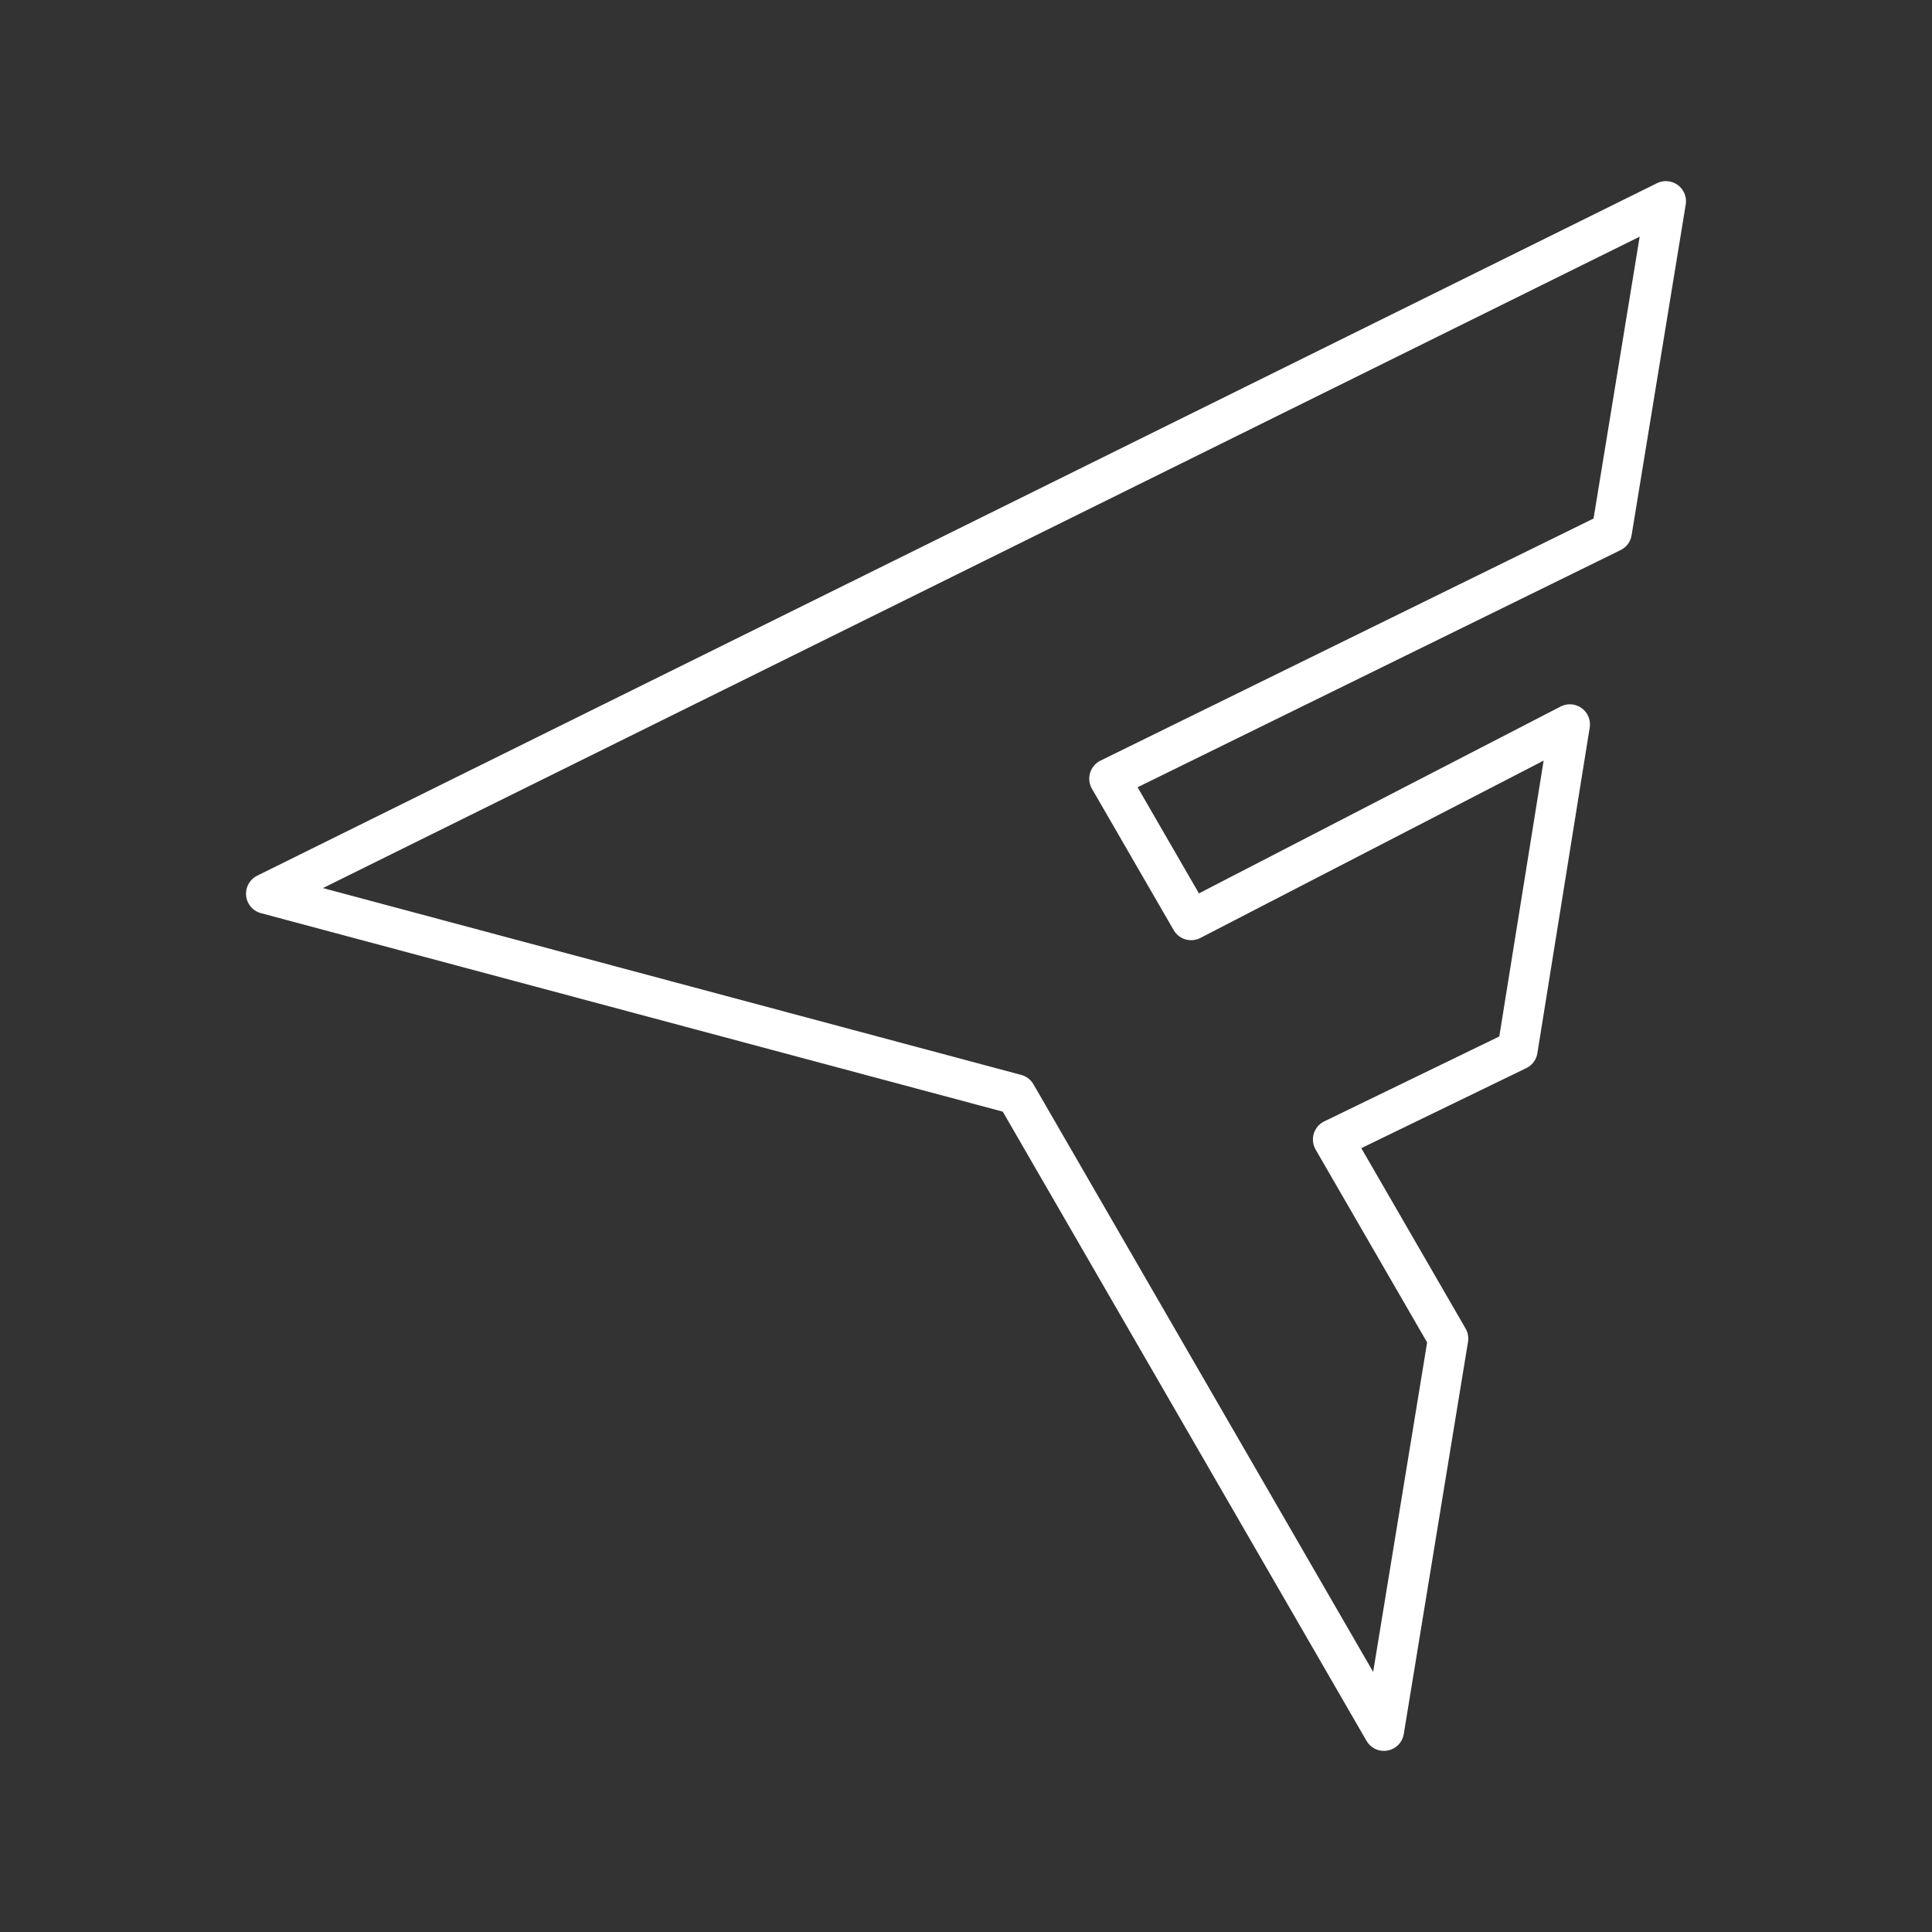 <svg xmlns="http://www.w3.org/2000/svg" viewBox="0 0 48 48"><rect x="0" y="0" width="48" height="48" fill="#333333" stroke="none"/><defs><style>.a{fill:none;stroke:#fff;stroke-linecap:round;stroke-linejoin:round;}</style></defs><path class="a" d="M34.383,43,25.243,27.189,6.612,22.204,41.388,5l-1.345,8.218L27.562,19.346l2.031,3.513,9.409-4.861-1.3,8.089L33.119,28.31l2.86,4.947Z"/></svg>